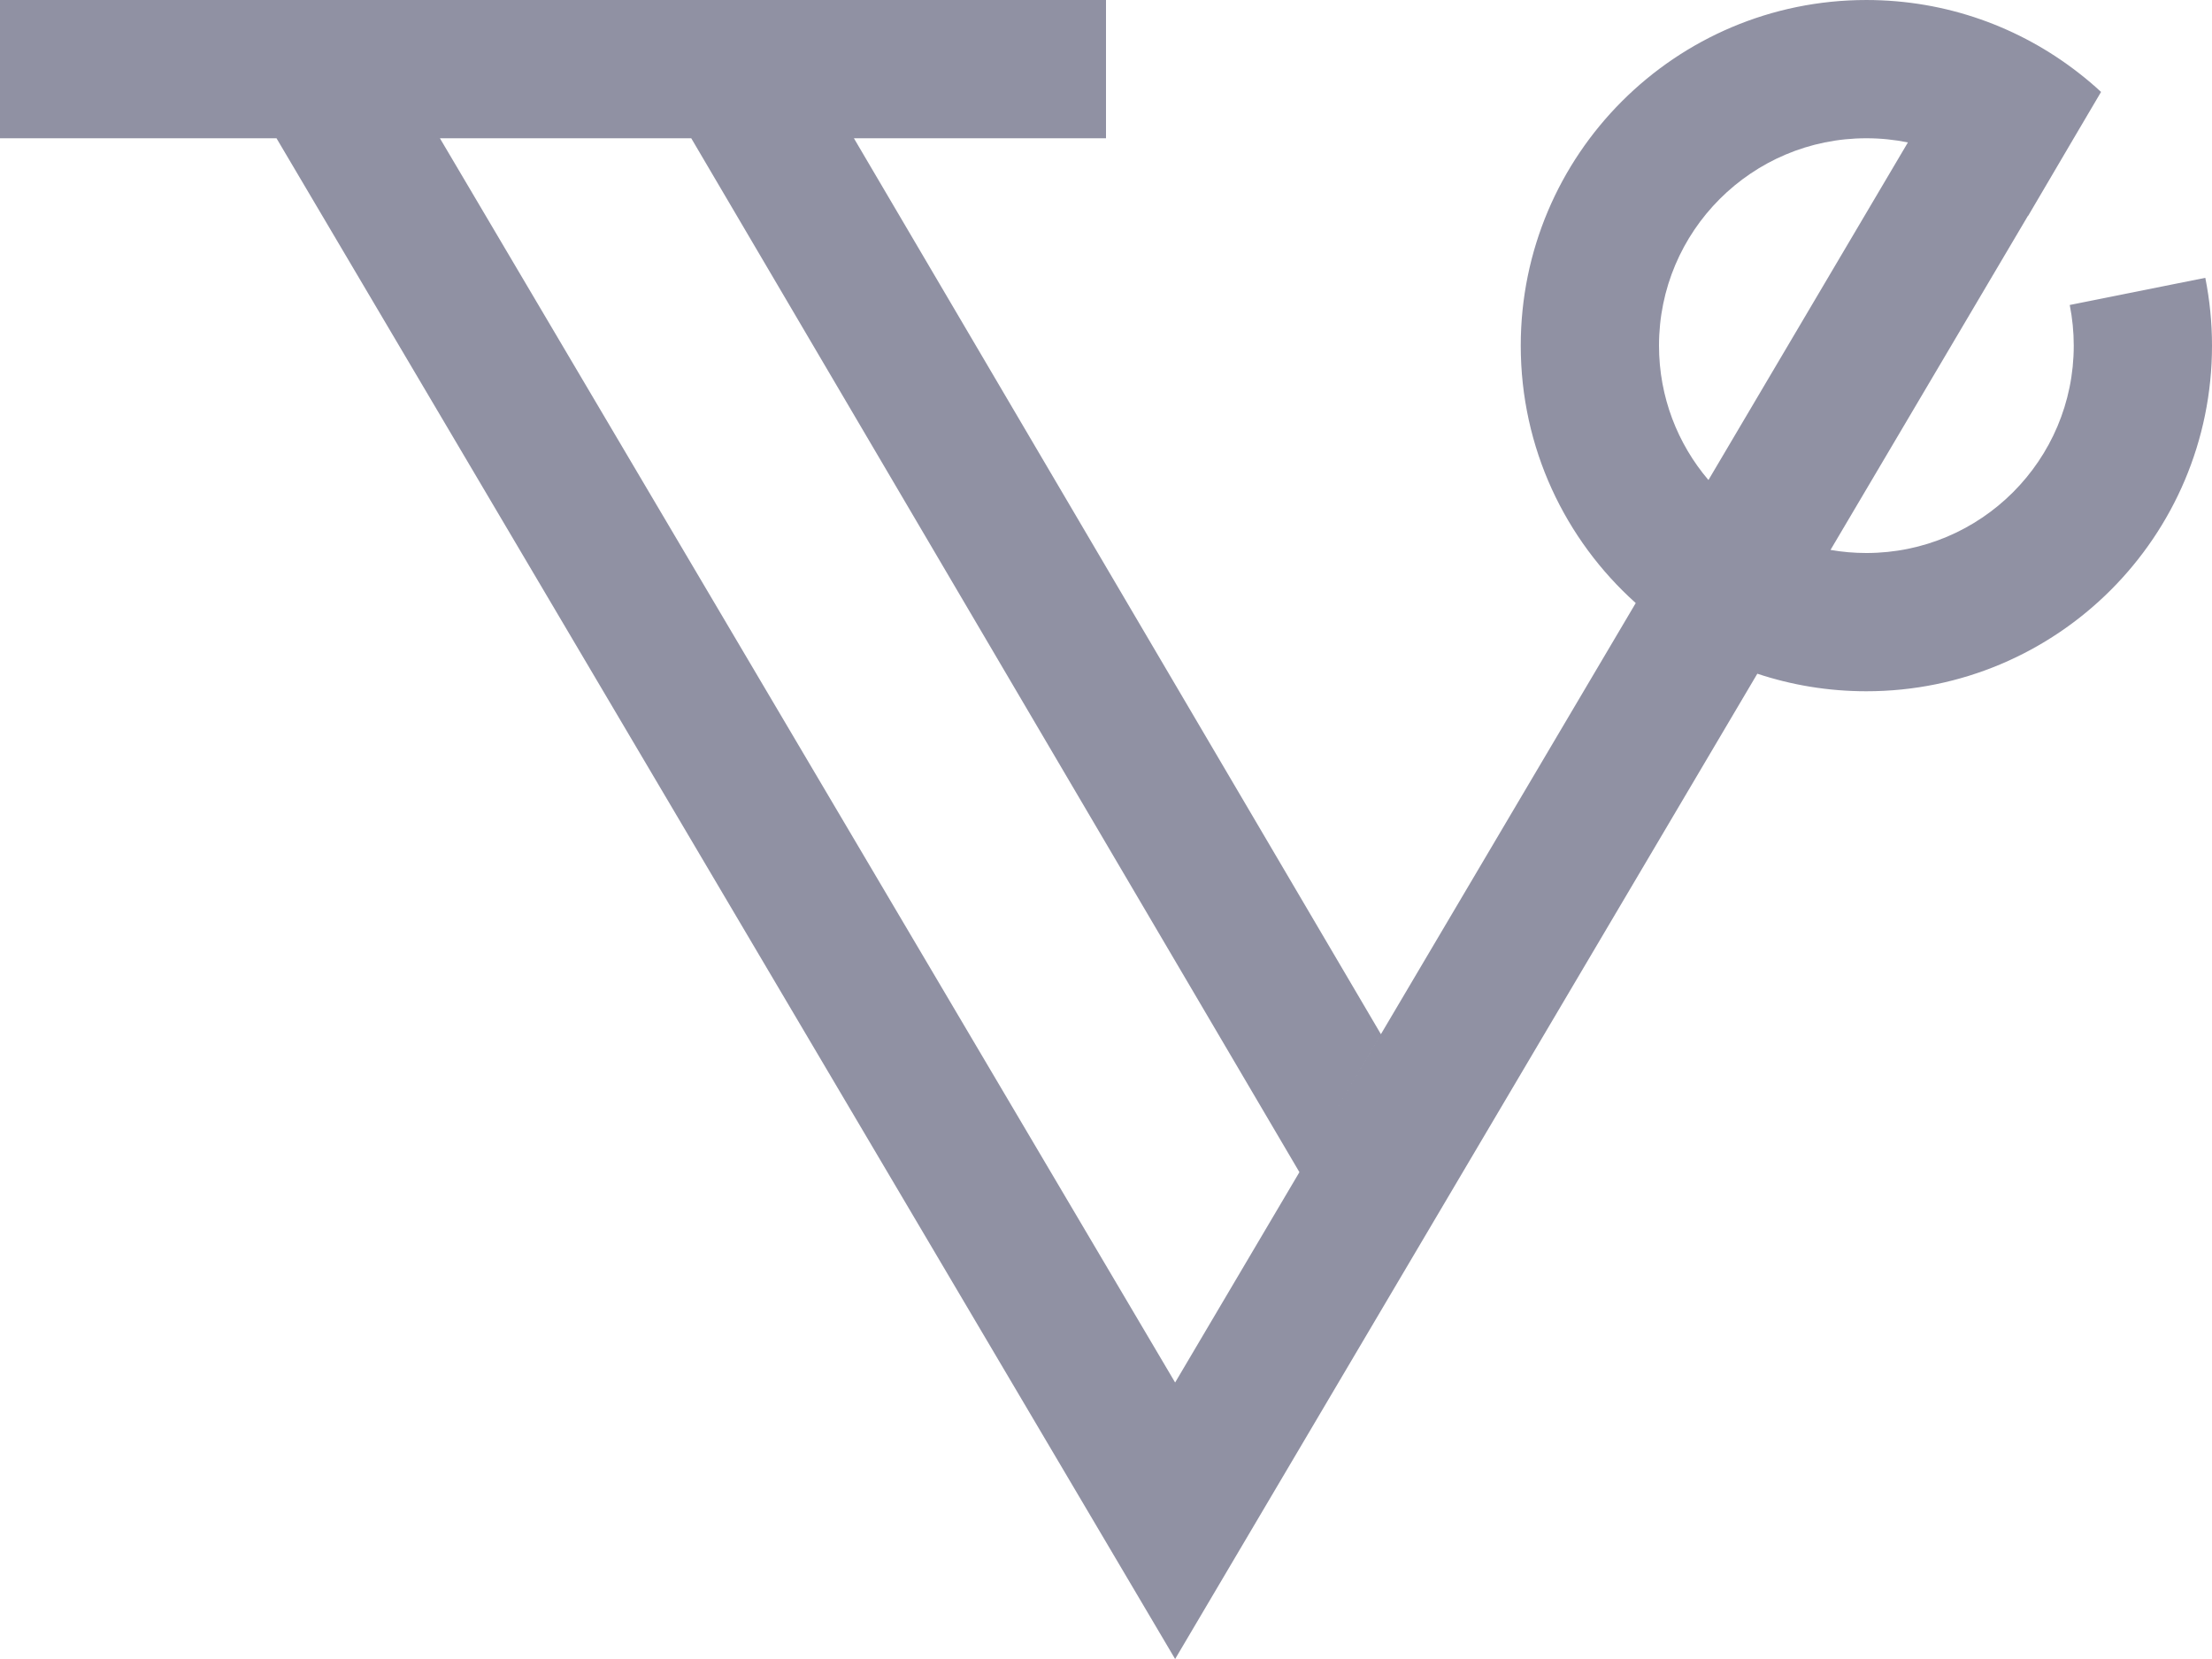 <?xml version="1.0" encoding="UTF-8"?>
<svg width="320px" height="240px" viewBox="0 0 320 240" version="1.1" xmlns="http://www.w3.org/2000/svg" xmlns:xlink="http://www.w3.org/1999/xlink">
    <!-- Generator: Sketch 50.2 (55047) - http://www.bohemiancoding.com/sketch -->
    <title>Symbol_Gray</title>
    <desc>Created with Sketch.</desc>
    <defs></defs>
    <g id="Page-1" stroke="none" stroke-width="1" fill="none" fill-rule="evenodd">
        <g id="Symbol" transform="translate(-240, -280)" fill="#9091A3">
            <path d="M476.635,367.241 C466.424,358.087 460,344.794 460,330.001 C460,302.386 482.385,280.001 510,280.001 C521.594,280.001 532.262,283.953 540.742,290.576 C541.855,291.44 542.926,292.35 543.95,293.301 L543.144,294.667 L540,300.001 L533.4,311.231 L533.398,311.234 C533.392,311.227 533.386,311.219 533.38,311.211 L523.92,327.221 L504.82,359.541 L504.812,359.554 C506.497,359.848 508.231,360.001 510,360.001 C526.568,360.001 540,346.569 540,330.001 C540,327.988 539.798,326.022 539.42,324.121 L559.03,320.191 L559.031,320.19 C559.663,323.363 560,326.642 560,330.001 C560,357.615 537.614,380.001 510,380.001 C504.488,380.001 499.183,379.109 494.224,377.462 L439.77,469.612 L410,520.001 L280,300.001 L240,300.001 L240,280 L400,280 L400,300.001 L303.64,300.001 L410,480.001 L427.98,449.572 L340,300.001 L363.531,300.001 L439.769,429.611 L431.09,444.307 L439.77,429.612 L476.635,367.241 Z M487.152,349.444 L487.16,349.431 L516.008,300.604 C514.067,300.209 512.058,300.001 510,300.001 C493.431,300.001 480,313.432 480,330.001 C480,337.419 482.692,344.207 487.152,349.444 Z" id="Symbol_Gray"></path>
        </g>
    </g>
</svg>